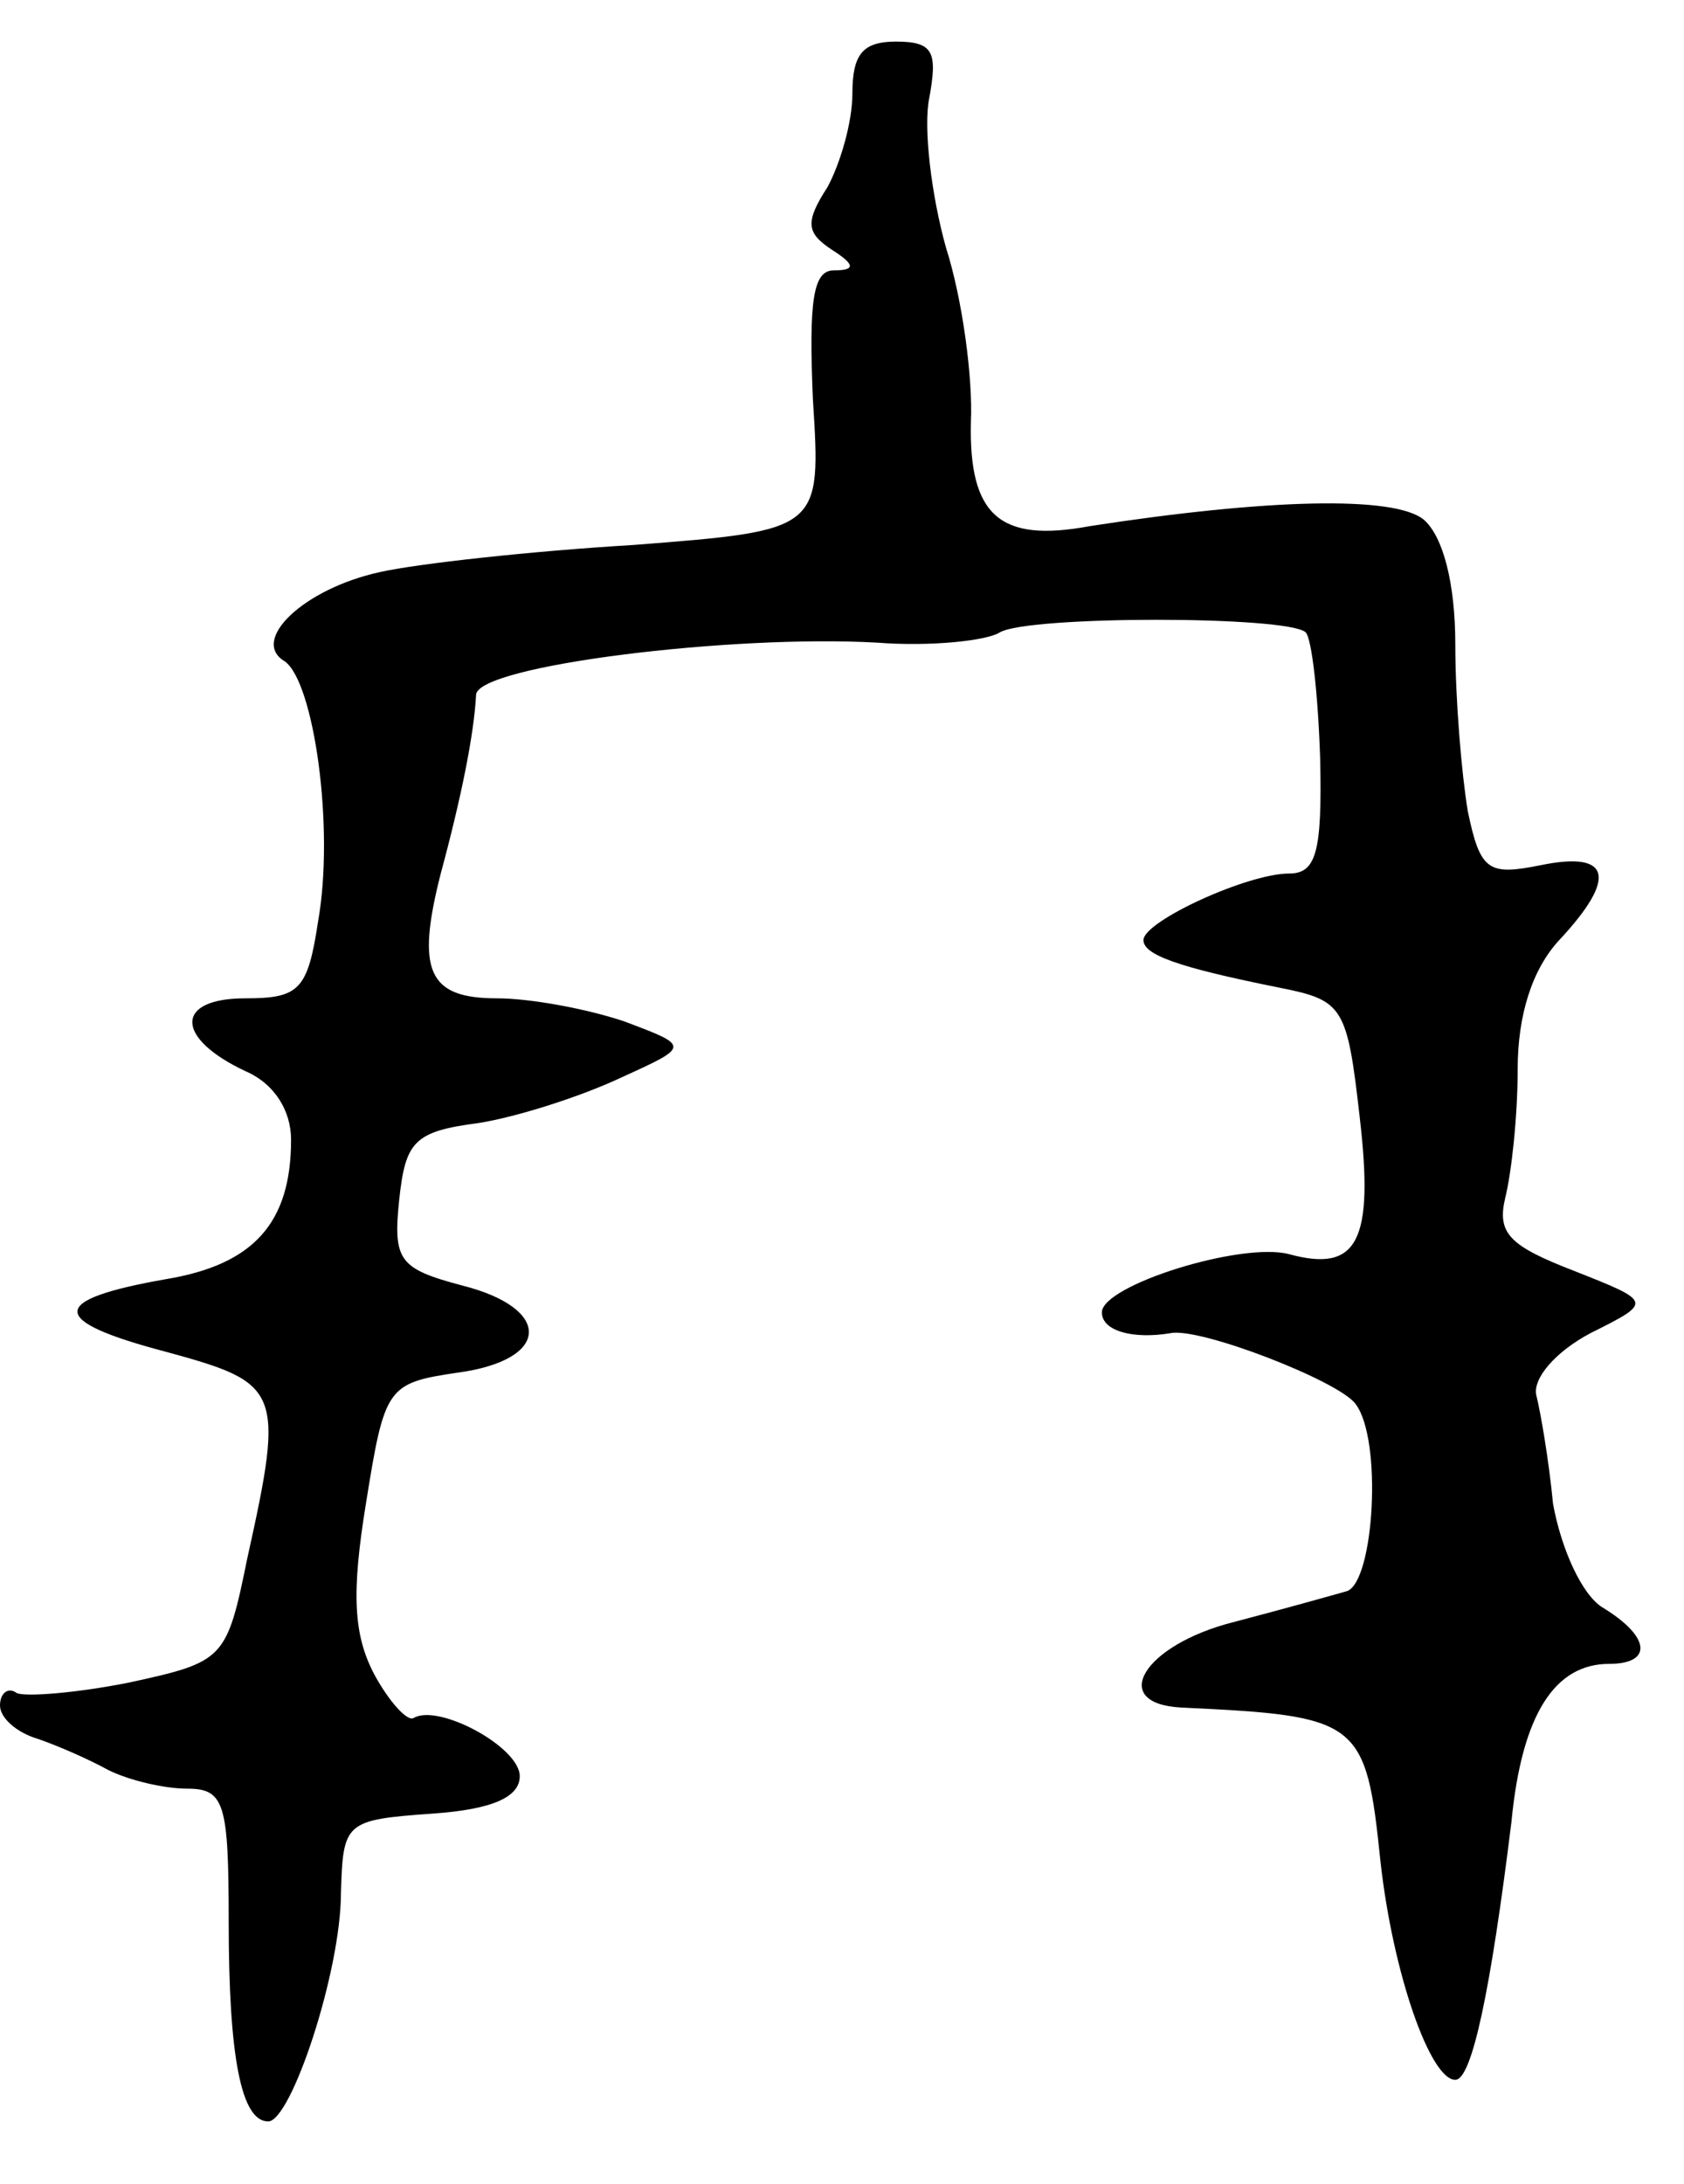 <svg version="1.0" xmlns="http://www.w3.org/2000/svg"
 width="81pt" height="105pt" viewBox="0 0 81 105"
 preserveAspectRatio="xMidYMid meet">
<g transform="translate(0,105) scale(0.1,-0.1)"
fill="#000000" stroke="none">
<path d="M410 1005 c0 -14 -6 -34 -12 -45 -11 -17 -10 -22 2 -30 11 -7 12 -10
1 -10 -10 0 -12 -15 -10 -62 4 -63 4 -63 -86 -70 -50 -3 -104 -9 -122 -13 -37
-8 -63 -33 -46 -43 14 -10 24 -80 16 -125 -5 -33 -9 -37 -35 -37 -34 0 -34
-19 0 -35 14 -6 22 -19 22 -33 0 -40 -18 -60 -60 -67 -57 -10 -57 -20 0 -35
55 -15 57 -18 39 -99 -10 -49 -11 -50 -57 -60 -25 -5 -50 -7 -54 -5 -4 3 -8 0
-8 -6 0 -6 8 -13 18 -16 9 -3 25 -10 34 -15 10 -5 27 -9 38 -9 18 0 20 -7 20
-64 0 -65 6 -96 19 -96 11 0 35 72 35 110 1 34 2 35 44 38 29 2 42 8 42 18 0
14 -39 35 -51 28 -3 -2 -12 8 -19 21 -10 19 -11 39 -4 82 9 56 10 58 44 63 45
6 46 31 2 42 -30 8 -33 12 -30 41 3 28 7 33 38 37 19 3 50 13 69 22 33 15 33
15 1 27 -18 6 -45 11 -61 11 -33 0 -39 13 -27 60 10 37 16 67 17 86 1 14 123
29 193 25 26 -2 53 1 59 5 14 8 138 8 147 0 3 -3 6 -30 7 -61 1 -45 -2 -55
-15 -55 -20 0 -70 -23 -70 -32 0 -7 16 -13 66 -23 30 -6 32 -9 38 -62 7 -60
-1 -75 -34 -66 -23 6 -90 -15 -90 -28 0 -9 15 -13 33 -10 14 3 81 -23 89 -34
13 -17 9 -85 -4 -90 -7 -2 -32 -9 -55 -15 -43 -11 -60 -39 -25 -41 86 -4 89
-6 96 -74 6 -54 24 -105 36 -105 8 0 17 43 27 124 5 52 21 76 47 76 21 0 20
13 -3 27 -10 6 -20 28 -24 50 -2 21 -6 44 -8 52 -2 8 9 21 26 30 30 15 30 15
-8 30 -31 12 -37 18 -33 35 3 12 6 39 6 62 0 26 7 48 20 62 28 30 25 43 -9 36
-25 -5 -29 -3 -35 26 -3 18 -6 54 -6 80 0 30 -6 52 -15 60 -14 12 -77 10 -161
-3 -43 -8 -58 5 -57 50 1 21 -4 59 -12 84 -7 25 -11 58 -8 72 4 22 2 27 -16
27 -16 0 -21 -6 -21 -25z"/>
</g>
</svg>
